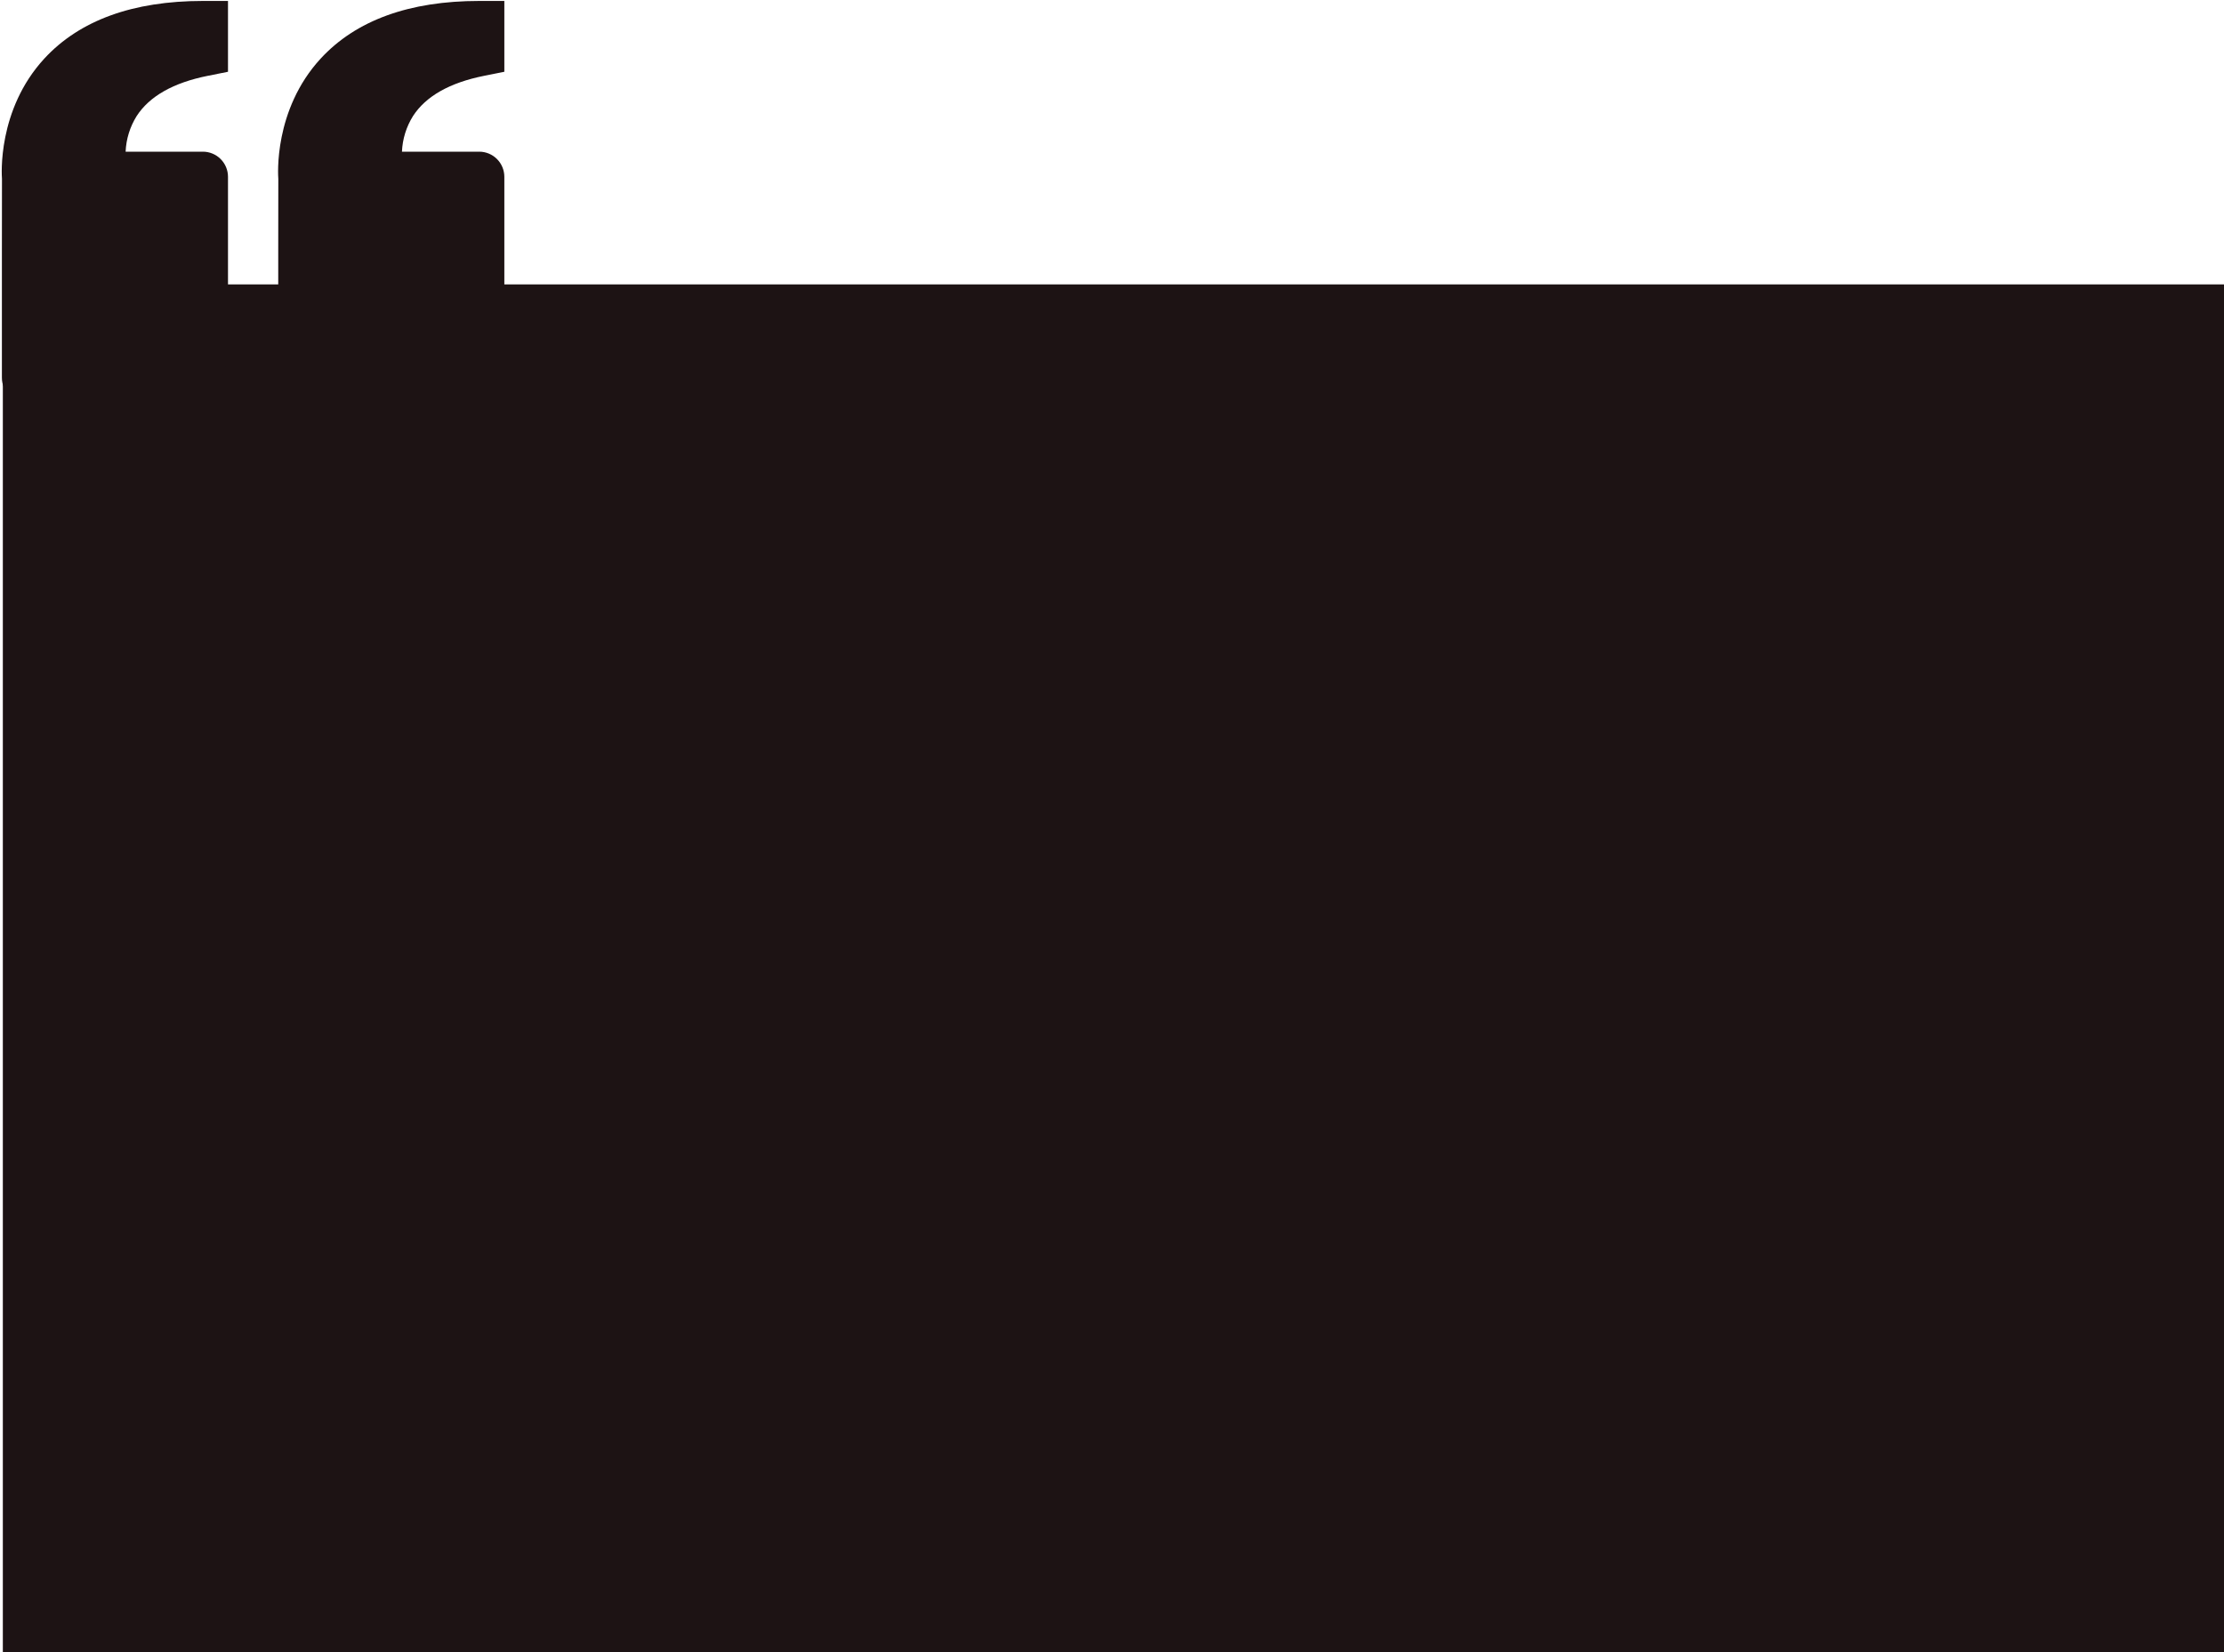 <svg width="782" height="581" viewBox="0 0 782 581" fill="none" xmlns="http://www.w3.org/2000/svg">
<rect x="1" y="100" width="781" height="481" fill="#1D1314"/>
<path d="M15.604 20.579C27.997 7.144 46.75 0.333 71.333 0.333H80.167V25.235L73.065 26.657C60.963 29.077 52.545 33.838 48.04 40.825C45.689 44.59 44.356 48.899 44.171 53.333H71.333C73.676 53.333 75.923 54.264 77.579 55.921C79.236 57.577 80.167 59.824 80.167 62.167V124C80.167 133.743 72.243 141.667 62.5 141.667H9.5C7.157 141.667 4.91 140.736 3.254 139.079C1.597 137.423 0.667 135.176 0.667 132.833V88.667L0.693 62.882C0.614 61.902 -1.065 38.67 15.604 20.579ZM159.667 141.667H106.667C104.324 141.667 102.077 140.736 100.421 139.079C98.764 137.423 97.833 135.176 97.833 132.833V88.667L97.86 62.882C97.78 61.902 96.102 38.67 112.77 20.579C125.164 7.144 143.917 0.333 168.5 0.333H177.333V25.235L170.231 26.657C158.13 29.077 149.711 33.838 145.206 40.825C142.856 44.59 141.523 48.899 141.337 53.333H168.5C170.843 53.333 173.09 54.264 174.746 55.921C176.403 57.577 177.333 59.824 177.333 62.167V124C177.333 133.743 169.41 141.667 159.667 141.667Z" fill="#1D1314"/>
</svg>
